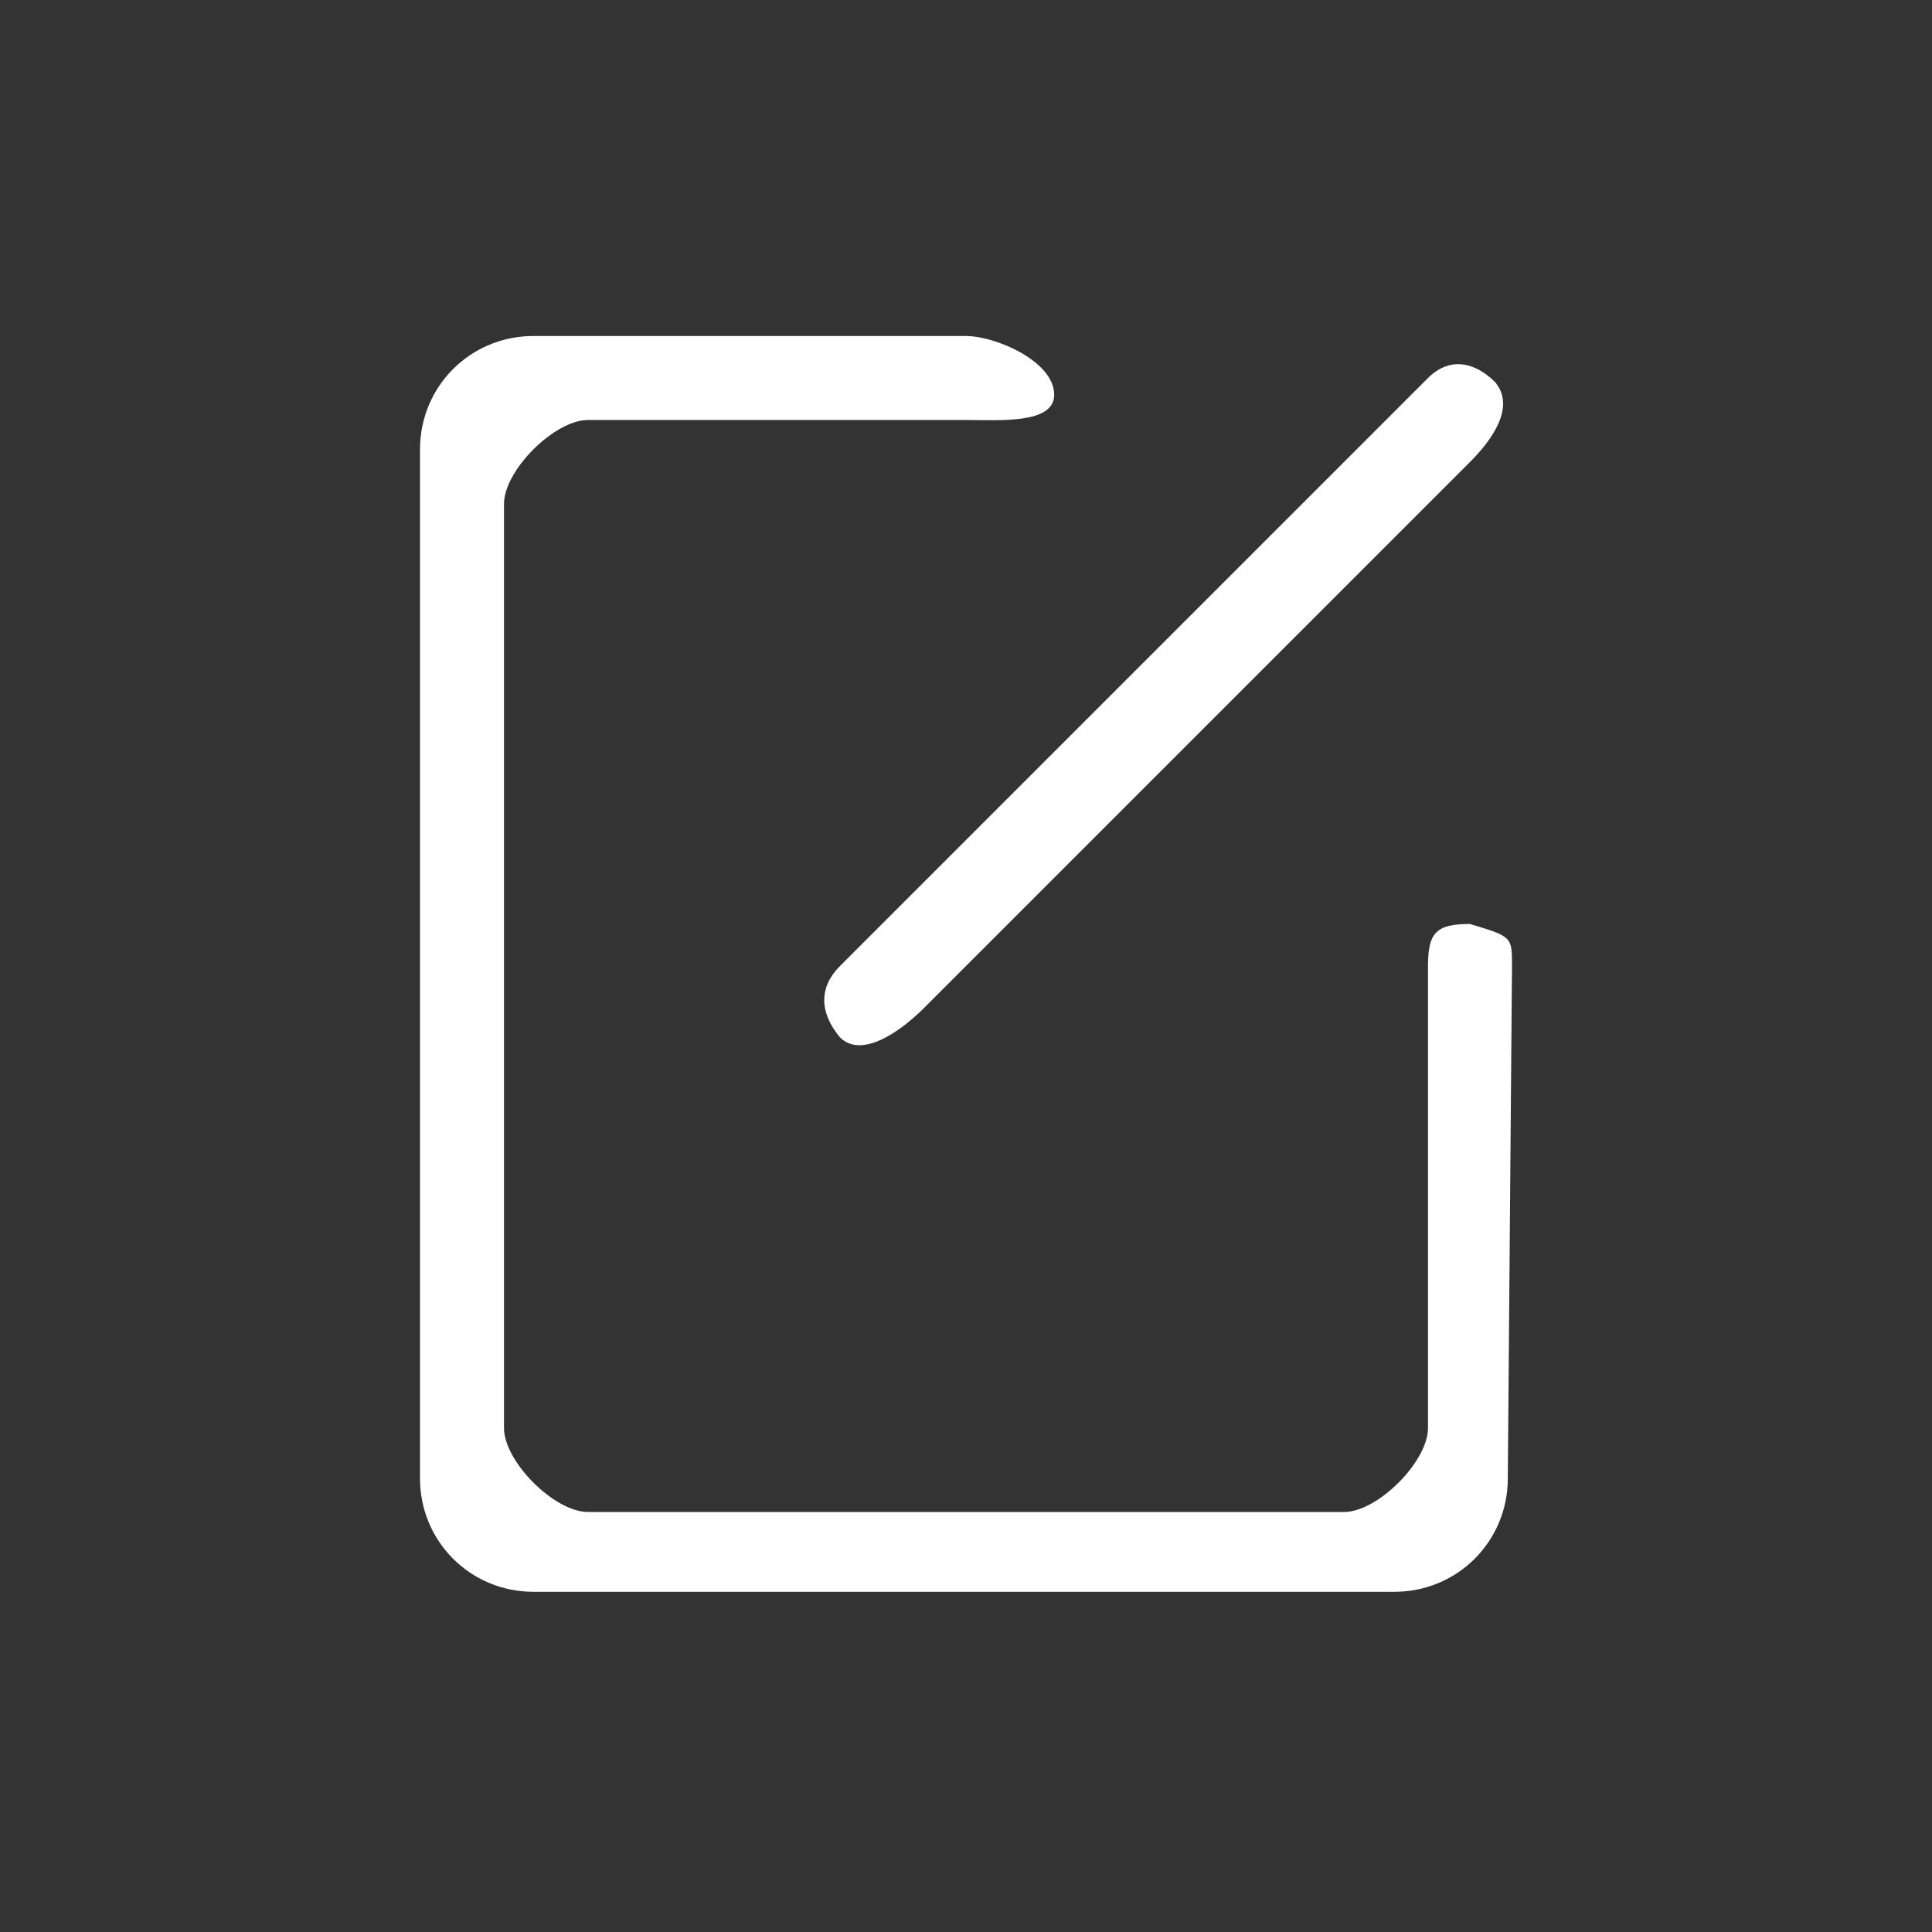 <?xml version="1.0" standalone="no"?><!DOCTYPE svg PUBLIC "-//W3C//DTD SVG 1.1//EN" "http://www.w3.org/Graphics/SVG/1.1/DTD/svg11.dtd"><svg t="1748347266195" class="icon" viewBox="0 0 1024 1024" version="1.1" xmlns="http://www.w3.org/2000/svg" p-id="3151" xmlns:xlink="http://www.w3.org/1999/xlink" width="200" height="200"><rect x="0" y="0" width="1024" height="1024" fill="#333333" stroke="none"/><path d="M792.487 202.574c-11.13-11.13-24.487-13.357-35.617-2.226L445.217 512c-11.13 11.13-11.13 24.487 0 37.843 11.13 11.13 31.165-2.226 44.522-15.583l289.391-289.391c11.13-11.13 24.487-28.939 13.357-42.296zM779.13 489.739c-17.809 0-22.261 4.452-22.261 22.261v244.87c0 17.809-26.713 44.522-44.522 44.522H311.652c-17.809 0-44.522-26.713-44.522-44.522V267.13c0-17.809 26.713-44.522 44.522-44.522h200.348c17.809 0 46.748 2.226 46.748-13.357 0-17.809-31.165-31.165-46.748-31.165H282.713C249.322 178.087 222.609 204.8 222.609 238.191v545.391c0 33.391 26.713 60.104 60.104 60.104h456.348c33.391 0 60.104-26.713 60.104-60.104L801.391 512c0-15.583 0-15.583-22.261-22.261z" p-id="3152" fill="#ffffff"></path></svg>